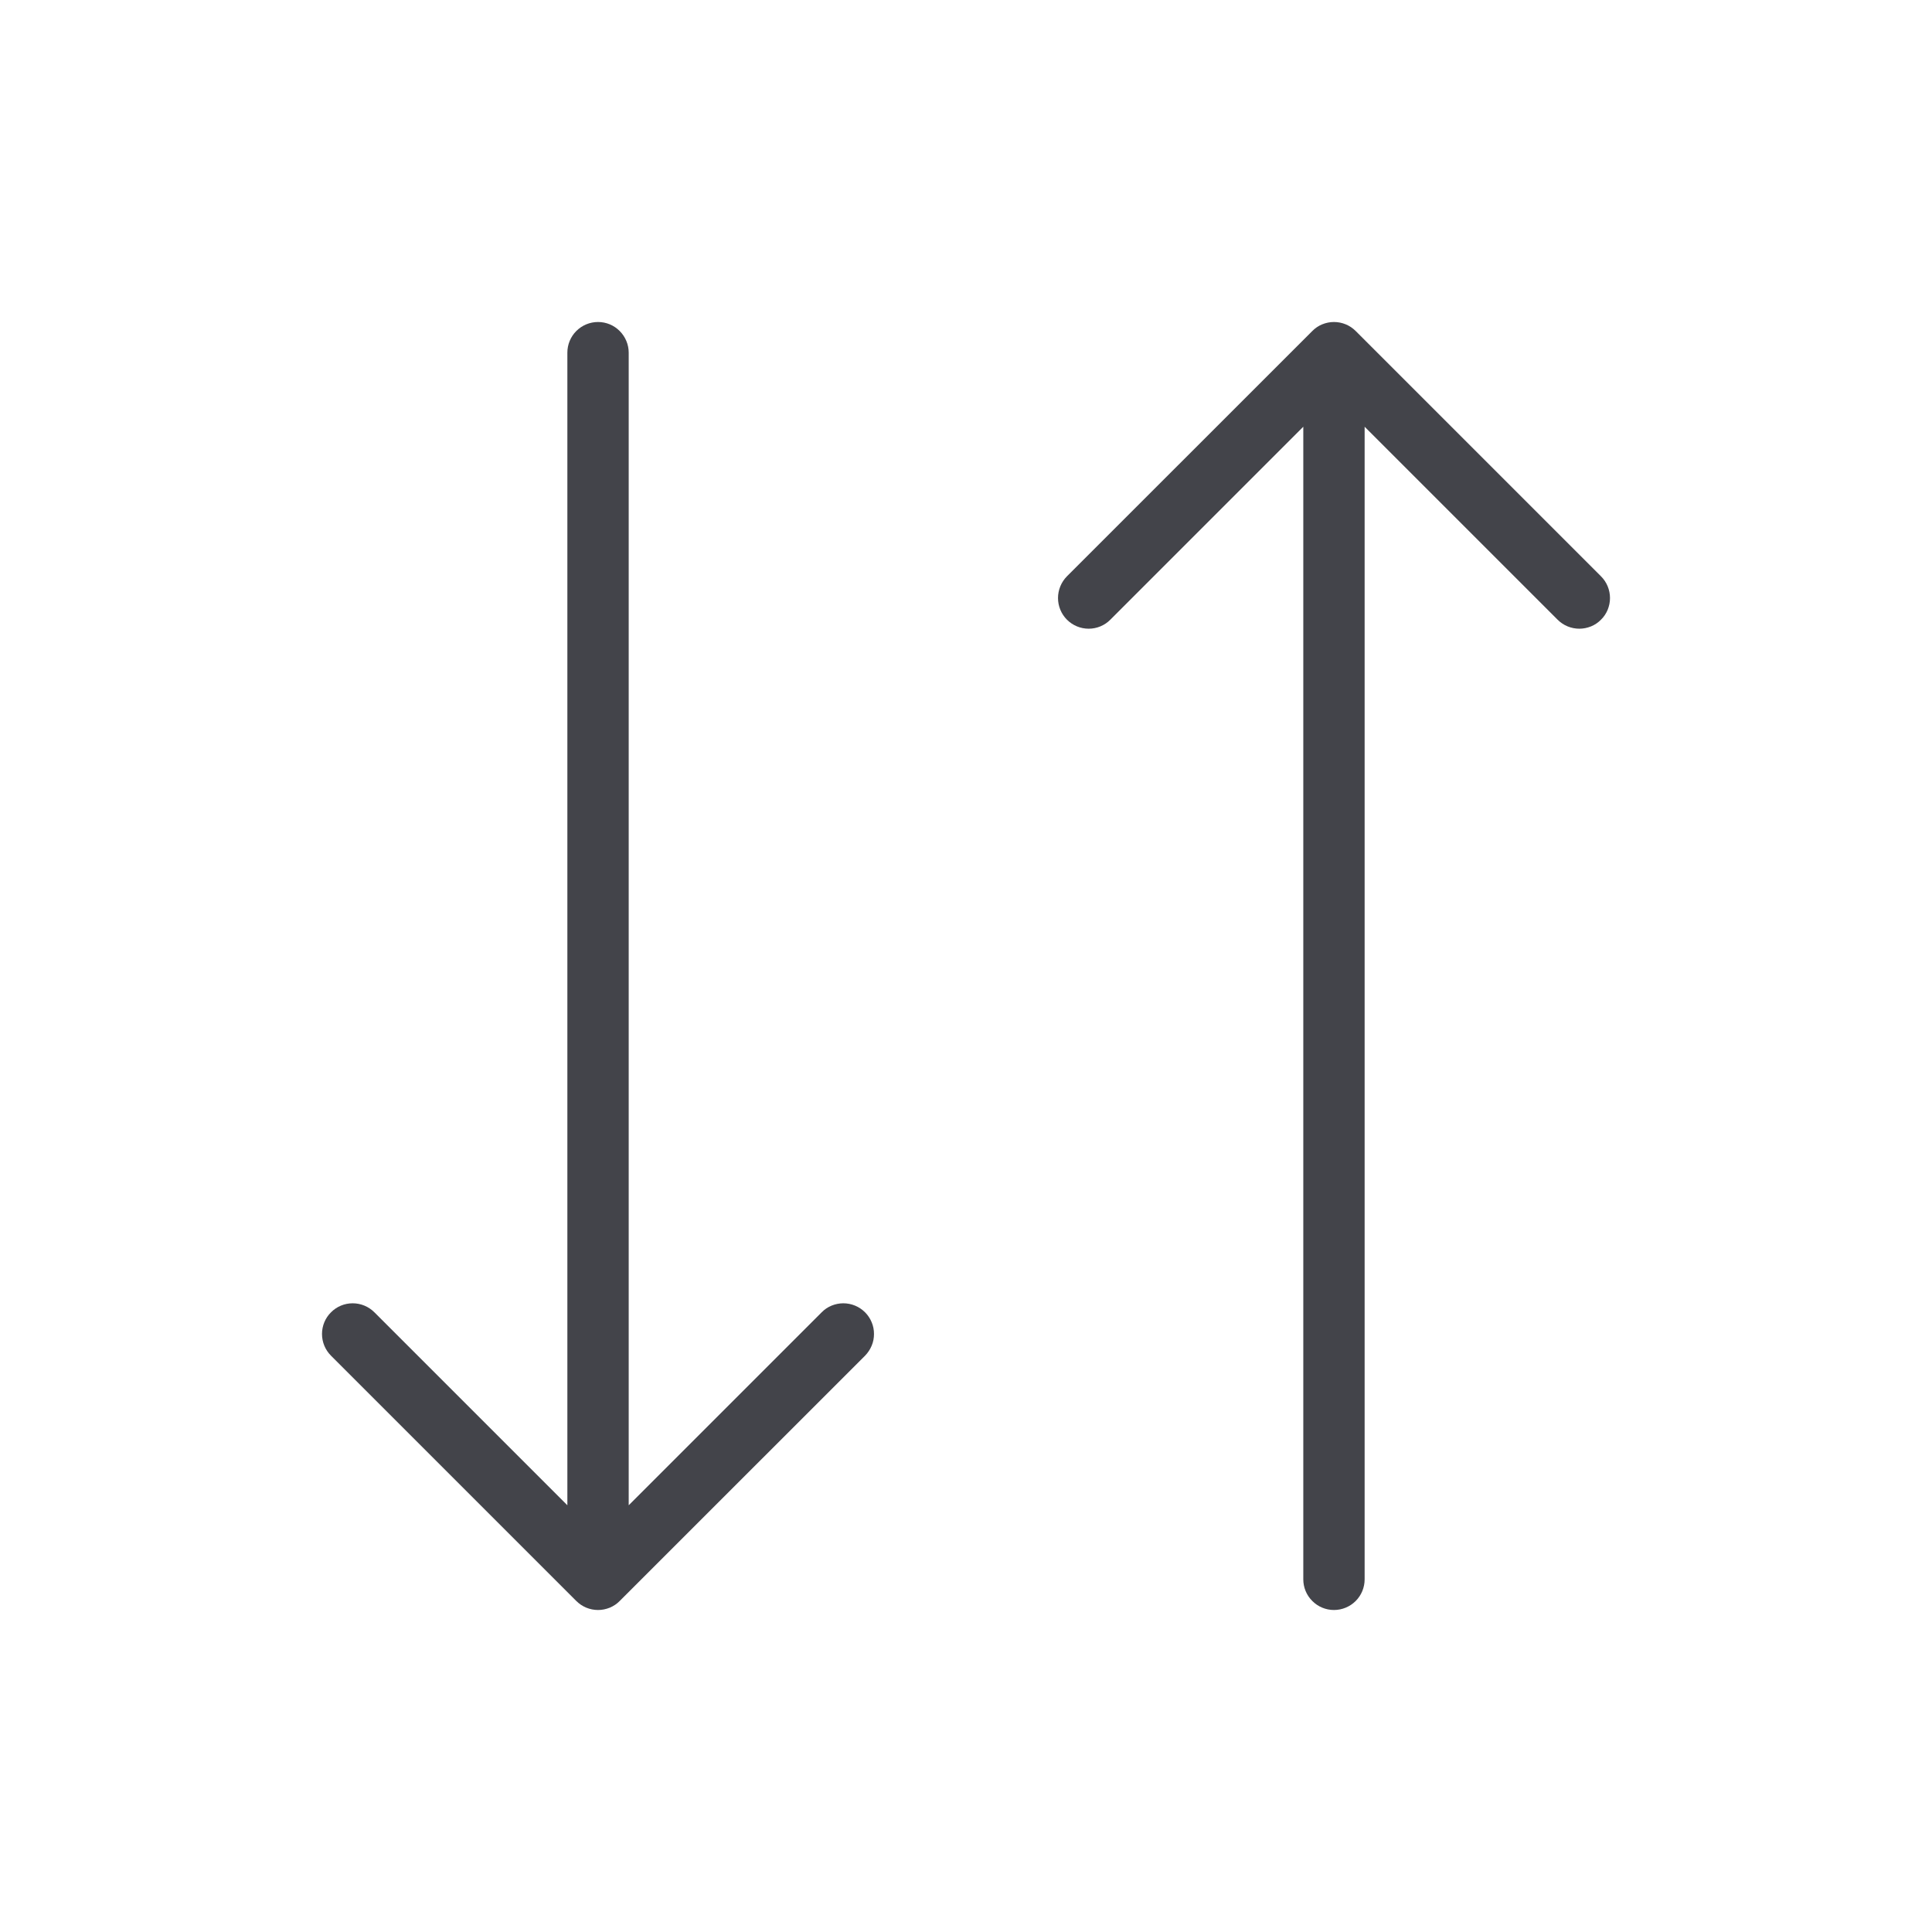 <svg width="24" height="24" viewBox="0 0 24 24" fill="none" xmlns="http://www.w3.org/2000/svg">
<path d="M10.746 16.302C10.781 16.337 10.809 16.379 10.828 16.425C10.848 16.472 10.857 16.521 10.857 16.571C10.857 16.621 10.848 16.671 10.828 16.717C10.809 16.763 10.781 16.805 10.746 16.841L7.698 19.888C7.663 19.924 7.621 19.952 7.575 19.971C7.528 19.99 7.479 20 7.429 20C7.379 20 7.329 19.99 7.283 19.971C7.237 19.952 7.195 19.924 7.159 19.888L4.112 16.841C4.04 16.769 4 16.672 4 16.571C4 16.47 4.04 16.373 4.112 16.302C4.183 16.23 4.28 16.19 4.381 16.19C4.482 16.19 4.579 16.23 4.651 16.302L7.048 18.699V4.381C7.048 4.28 7.088 4.183 7.159 4.112C7.231 4.04 7.328 4 7.429 4C7.53 4 7.627 4.04 7.698 4.112C7.769 4.183 7.81 4.28 7.81 4.381V18.699L10.207 16.302C10.242 16.266 10.284 16.238 10.33 16.219C10.377 16.2 10.426 16.19 10.476 16.19C10.526 16.19 10.576 16.2 10.622 16.219C10.668 16.238 10.71 16.266 10.746 16.302ZM19.888 7.159L16.841 4.112C16.805 4.076 16.763 4.048 16.717 4.029C16.671 4.01 16.621 4 16.571 4C16.521 4 16.472 4.01 16.425 4.029C16.379 4.048 16.337 4.076 16.302 4.112L13.254 7.159C13.183 7.231 13.143 7.328 13.143 7.429C13.143 7.53 13.183 7.627 13.254 7.698C13.326 7.77 13.423 7.81 13.524 7.81C13.625 7.81 13.722 7.77 13.793 7.698L16.19 5.301V19.619C16.19 19.72 16.23 19.817 16.302 19.888C16.373 19.96 16.47 20 16.571 20C16.672 20 16.769 19.96 16.841 19.888C16.912 19.817 16.952 19.72 16.952 19.619V5.301L19.349 7.698C19.385 7.734 19.427 7.762 19.473 7.781C19.519 7.8 19.569 7.81 19.619 7.81C19.669 7.81 19.718 7.8 19.765 7.781C19.811 7.762 19.853 7.734 19.888 7.698C19.924 7.663 19.952 7.621 19.971 7.575C19.99 7.528 20 7.479 20 7.429C20 7.379 19.99 7.329 19.971 7.283C19.952 7.237 19.924 7.195 19.888 7.159Z" fill="#43444A"/>
</svg>
